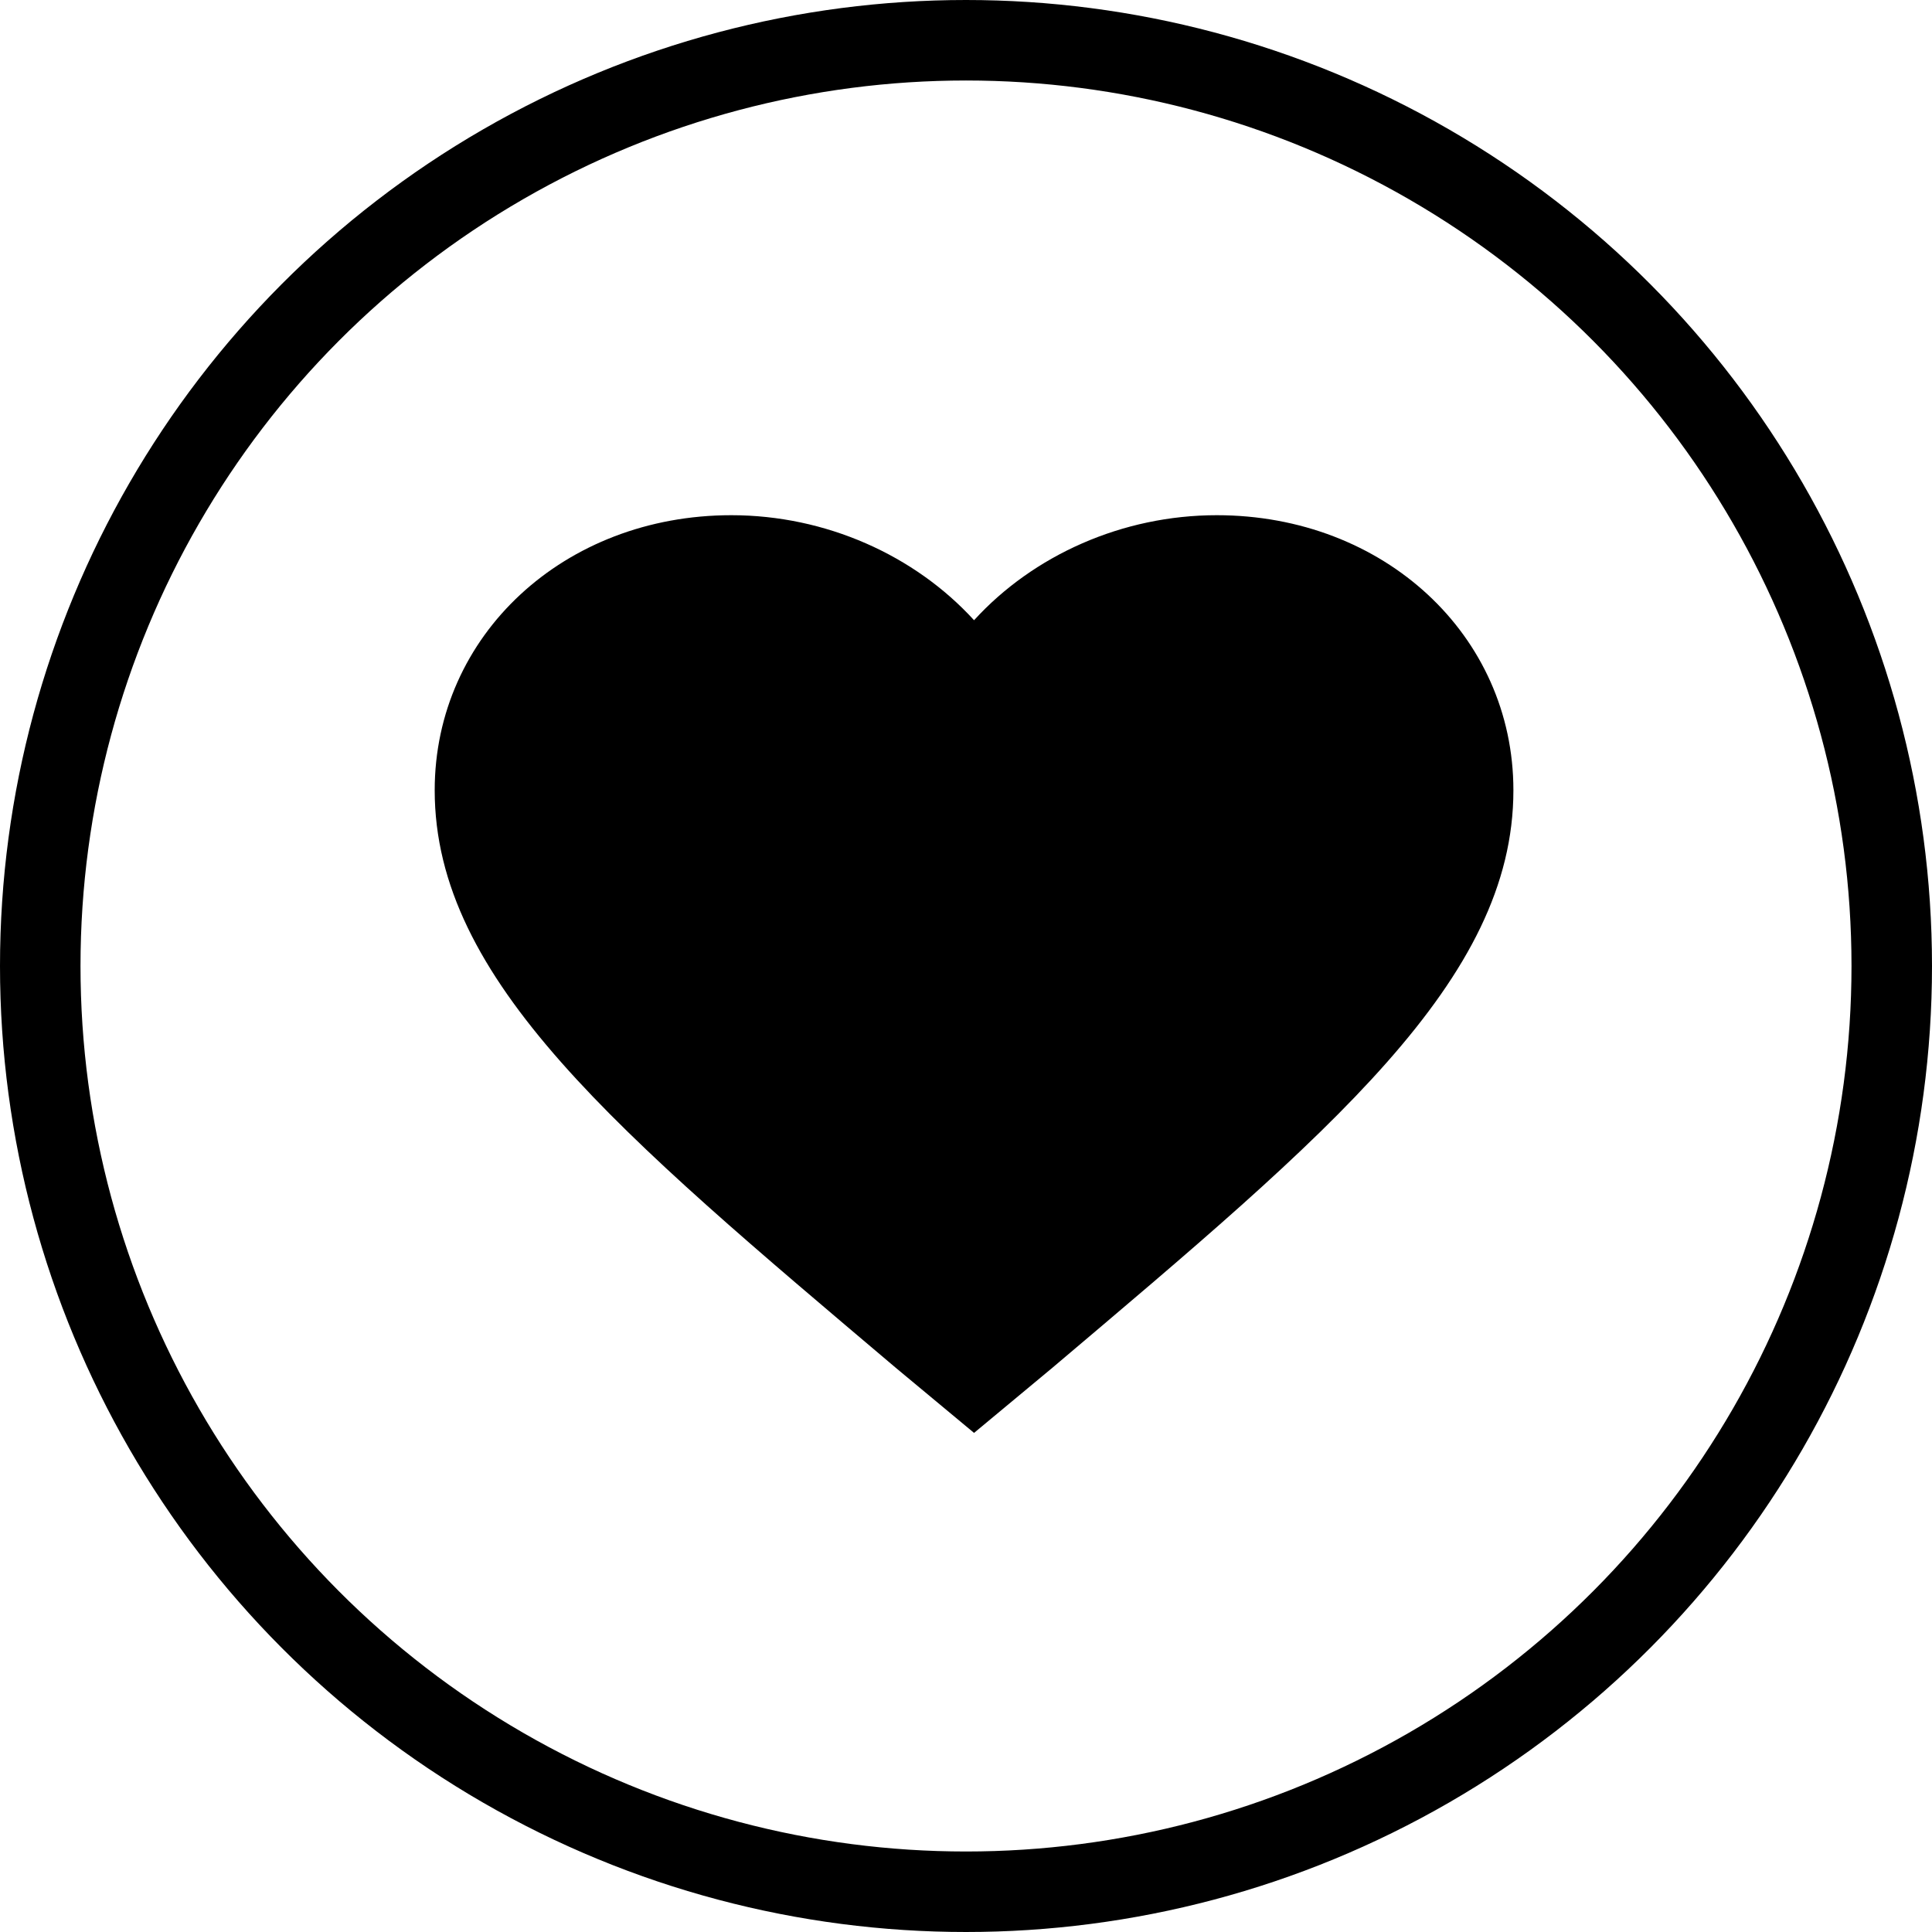 <svg xmlns="http://www.w3.org/2000/svg" width="120" height="120" viewBox="0 0 120 120">
    <g fill="none" fill-rule="evenodd">
        <path stroke="#979797" d="M-148.5-180.5h739v828h-739z"/>
        <g>
            <circle cx="60" cy="60" r="57.5" stroke="#000" stroke-width="5"/>
            <path fill="#000" fill-rule="nonzero" d="M60.5 89l-4.858-4.04C38.39 70.363 27 60.888 27 49.085 27 39.454 35.04 32 45.425 32c5.862 0 11.39 2.485 15.075 6.523C64.185 34.485 69.712 32 75.575 32 85.96 32 94 39.455 94 49.084c0 11.804-11.39 21.279-28.642 35.877L60.5 89z"/>
        </g>
    </g>
</svg>
